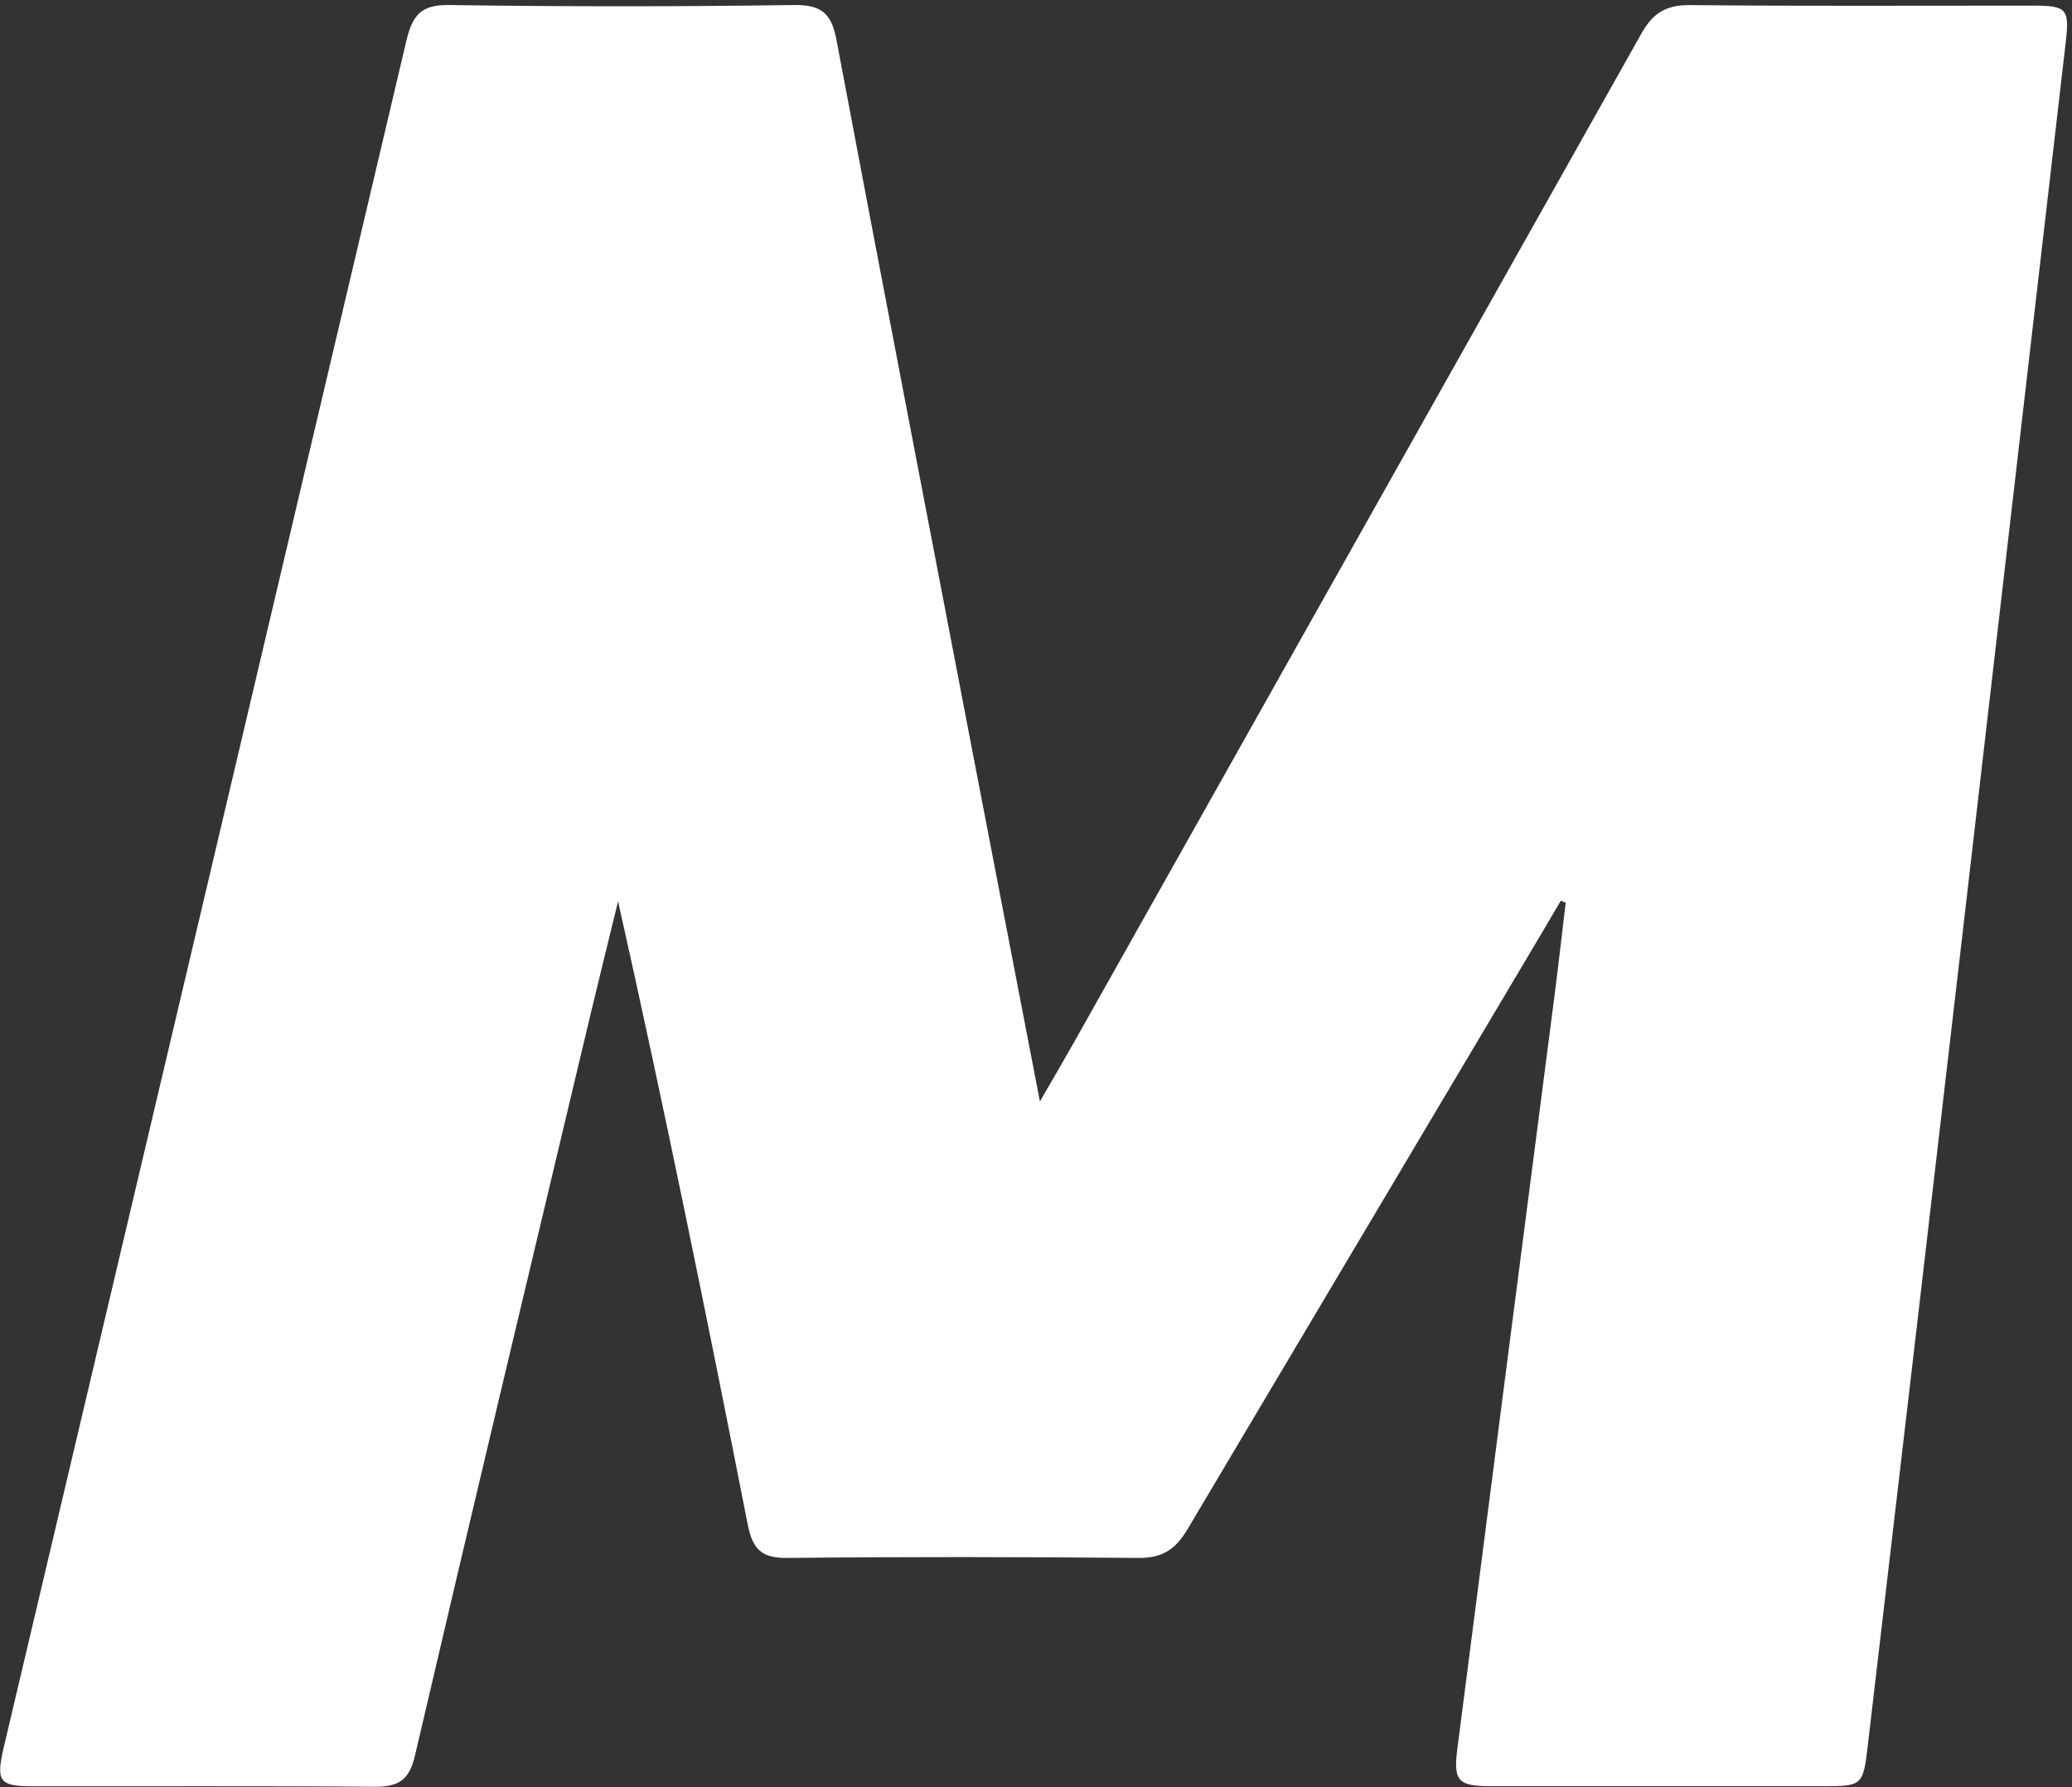 <svg width="80" height="69" viewBox="0 0 80 69" fill="none" xmlns="http://www.w3.org/2000/svg">
<rect x="0" y="0" width="80" height="69" fill="#333333" stroke="none"/>
<path d="M60.262 34.775C59.902 35.385 59.547 35.995 59.183 36.603C54.738 44.081 50.294 51.561 45.849 59.041C45.385 59.825 44.87 60.158 43.944 60.148C39.42 60.108 34.915 60.101 30.4 60.148C29.379 60.16 29.052 59.794 28.864 58.828C27.29 50.821 25.662 42.825 23.864 34.797C23.509 36.254 23.149 37.706 22.799 39.166C20.53 48.704 18.247 58.239 16.02 67.786C15.797 68.744 15.37 68.983 14.47 68.983C10.07 68.947 5.66 68.971 1.269 68.964C-0.035 68.964 -0.159 68.775 0.143 67.468C5.332 45.5 10.516 23.529 15.694 1.555C15.932 0.584 16.259 0.179 17.33 0.194C21.775 0.258 26.213 0.258 30.645 0.194C31.683 0.179 32.098 0.491 32.291 1.515C34.029 10.741 35.81 19.961 37.579 29.183C38.417 33.54 39.26 37.898 40.151 42.525C40.67 41.628 41.065 40.953 41.451 40.271C48.753 27.293 56.055 14.311 63.357 1.326C63.793 0.534 64.291 0.196 65.219 0.196C69.658 0.242 74.096 0.213 78.535 0.218C79.797 0.218 79.906 0.361 79.761 1.603C78.434 13.054 77.108 24.504 75.784 35.955C74.57 46.421 73.349 56.886 72.12 67.351C71.932 68.961 71.915 68.961 70.329 68.961C66.081 68.961 61.833 68.961 57.583 68.961C56.288 68.961 56.107 68.767 56.271 67.495C57.517 57.799 58.768 48.103 60.024 38.407C60.176 37.223 60.309 36.036 60.452 34.849L60.262 34.775Z" fill="white"/>
</svg>
